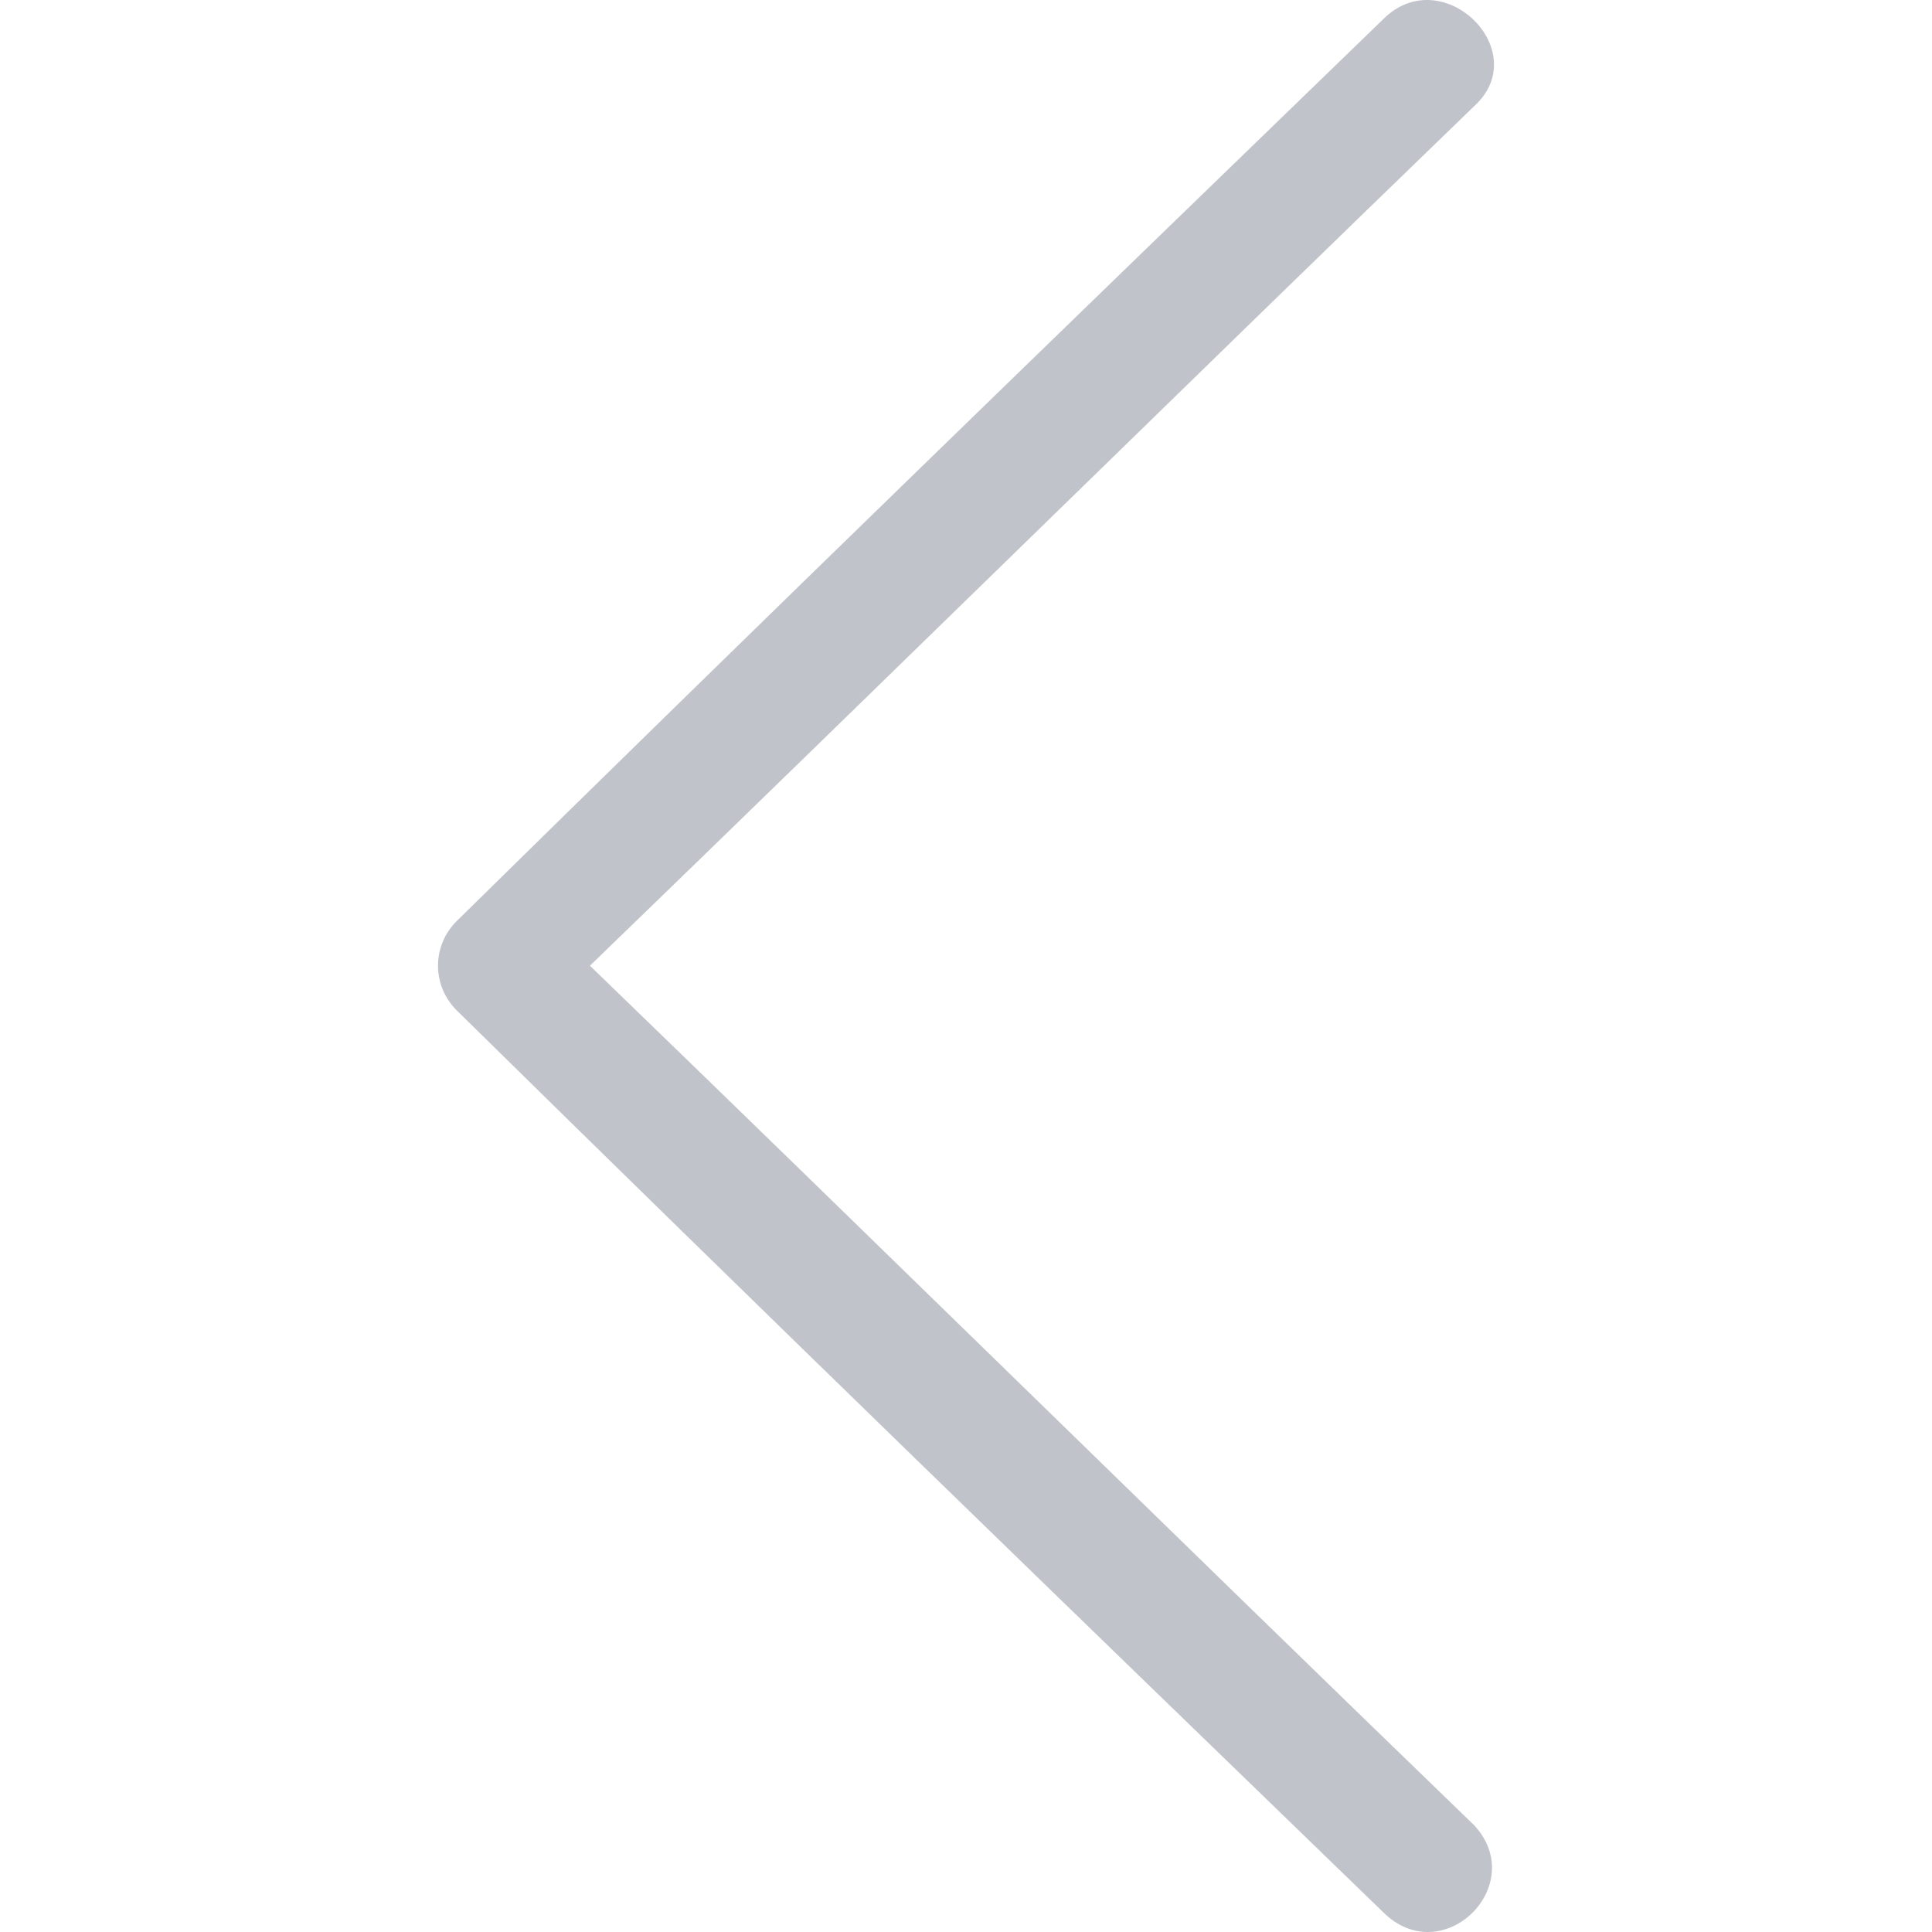 <?xml version="1.0" encoding="iso-8859-1"?>
<!-- Generator: Adobe Illustrator 19.1.0, SVG Export Plug-In . SVG Version: 6.00 Build 0)  -->
<svg version="1.1" id="Capa_1" xmlns="http://www.w3.org/2000/svg" xmlns:xlink="http://www.w3.org/1999/xlink" x="0px" y="0px"
	 viewBox="0 0 377.406 377.406" style="enable-background:new 0 0 377.406 377.406;" xml:space="preserve" fill="#C0C4CA">
<g>
	<path d="M270.652,373.981c11.583,10.618,27.993-5.792,17.375-17.375C230.11,300.62,173.159,244.633,115.242,188.647
		C173.159,132.661,230.11,76.675,288.027,20.688c11.583-10.618-5.792-27.993-17.375-17.375
		C209.839,62.195,149.027,121.078,89.179,179.96c-4.826,4.826-4.826,12.549,0,17.375
		C149.027,256.217,209.839,315.099,270.652,373.981z"/>
	

</g>
</svg>
